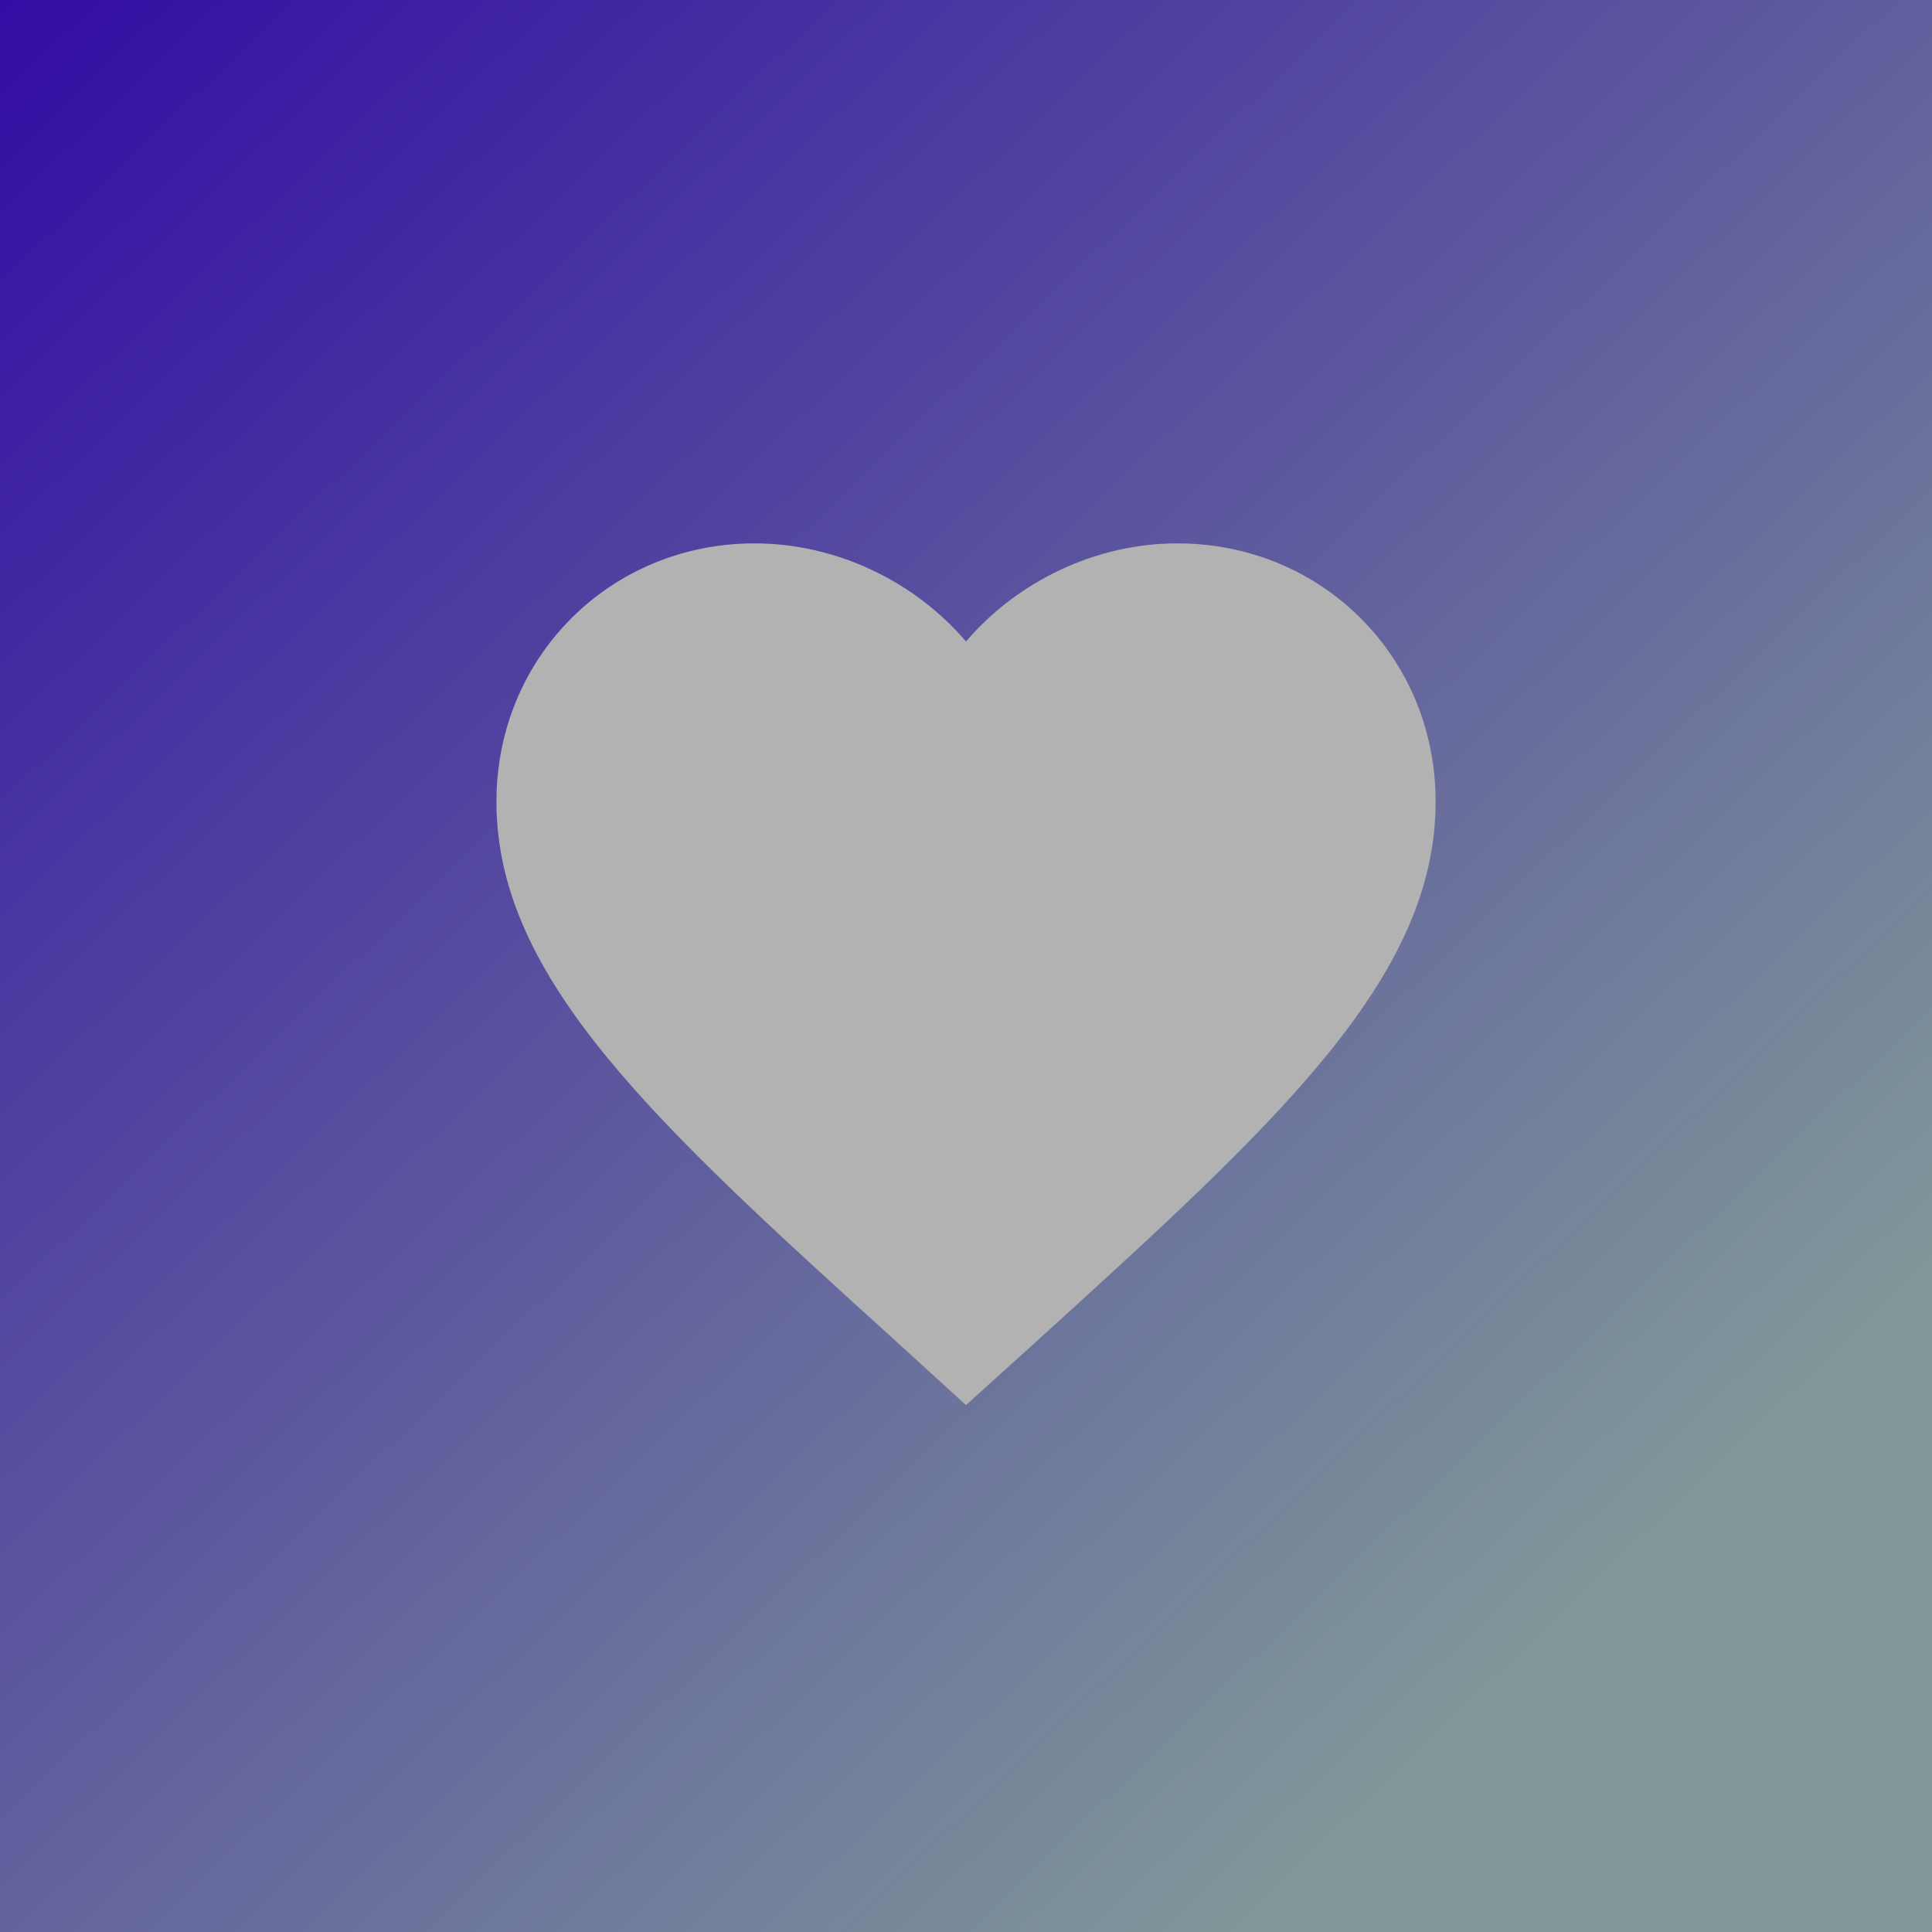<svg width="24" height="24" viewBox="0 0 24 24" fill="none" xmlns="http://www.w3.org/2000/svg">
<rect width="24" height="24" fill="url(#paint0_linear)"/>
<path d="M12 17.454L11.155 16.684C8.15 13.96 6.167 12.163 6.167 9.958C6.167 8.162 7.579 6.75 9.375 6.75C10.39 6.75 11.364 7.223 12 7.969C12.636 7.223 13.61 6.75 14.625 6.75C16.422 6.75 17.834 8.162 17.834 9.958C17.834 12.163 15.85 13.96 12.846 16.69L12 17.454Z" fill="#B2B2B2"/>
<defs>
<linearGradient id="paint0_linear" x1="0" y1="0" x2="23" y2="24" gradientUnits="userSpaceOnUse">
<stop stop-color="#320DA4"/>
<stop offset="0.854" stop-color="#819999"/>
</linearGradient>
</defs>
</svg>
